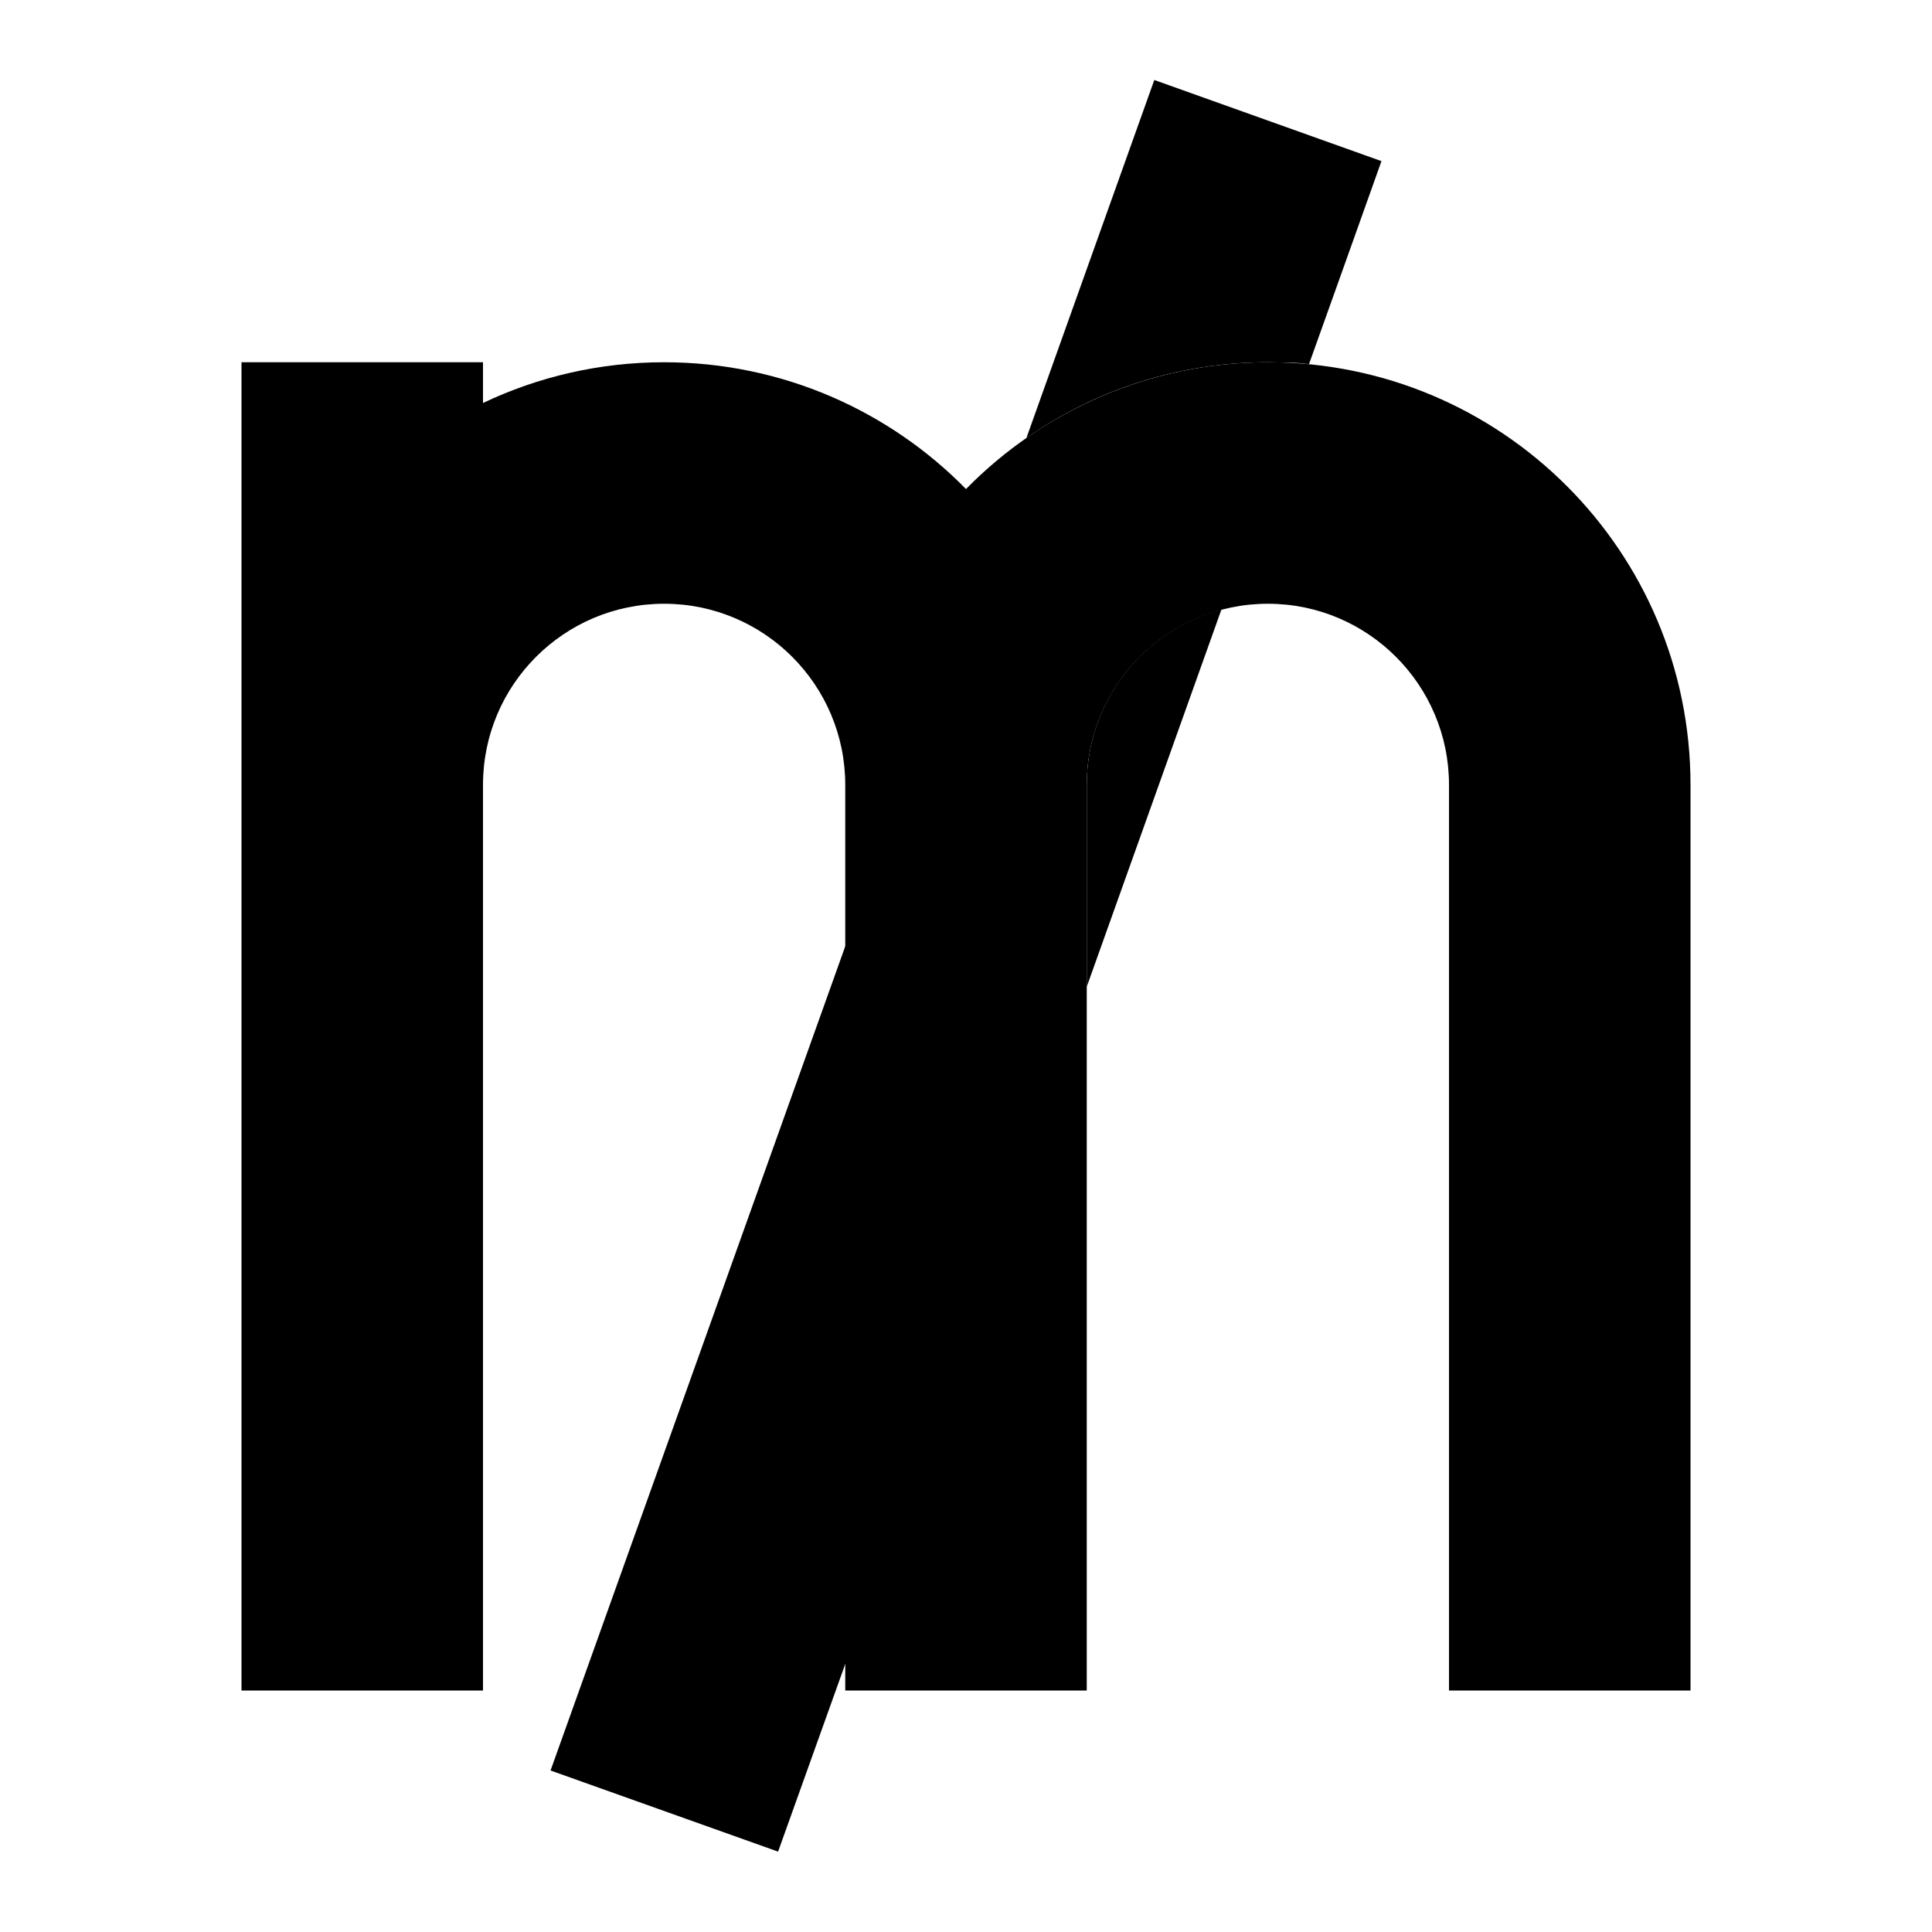 <svg xmlns="http://www.w3.org/2000/svg" width="24" height="24" viewBox="0 0 384 512">
    <path class="pr-icon-duotone-secondary" d="M81.9 469.2l60.3 21.5 17.9-50 0-24.7 0-165.5L81.9 469.2zM208 116.1C226.1 103.4 248.2 96 272 96c2 0 3.8 .1 5.6 .1s3.5 .2 5.3 .4c6.4-17.9 12.8-35.8 19.2-53.8L241.9 21.2 208 116.1zM224 208l0 53.5 35.7-100C239.1 167 224 185.7 224 208z"/>
    <path class="pr-icon-duotone-primary" d="M112 160c-26.5 0-48 21.5-48 48l0 208 0 32L0 448l0-32L0 208 0 96l64 0 0 10.8C78.5 99.9 94.8 96 112 96c31.3 0 59.7 12.9 80 33.6C212.3 108.9 240.7 96 272 96c61.9 0 112 50.1 112 112l0 208 0 32-64 0 0-32 0-208c0-26.5-21.5-48-48-48s-48 21.5-48 48l0 208 0 32-64 0 0-32 0-208c0-26.5-21.5-48-48-48z"/>
</svg>
